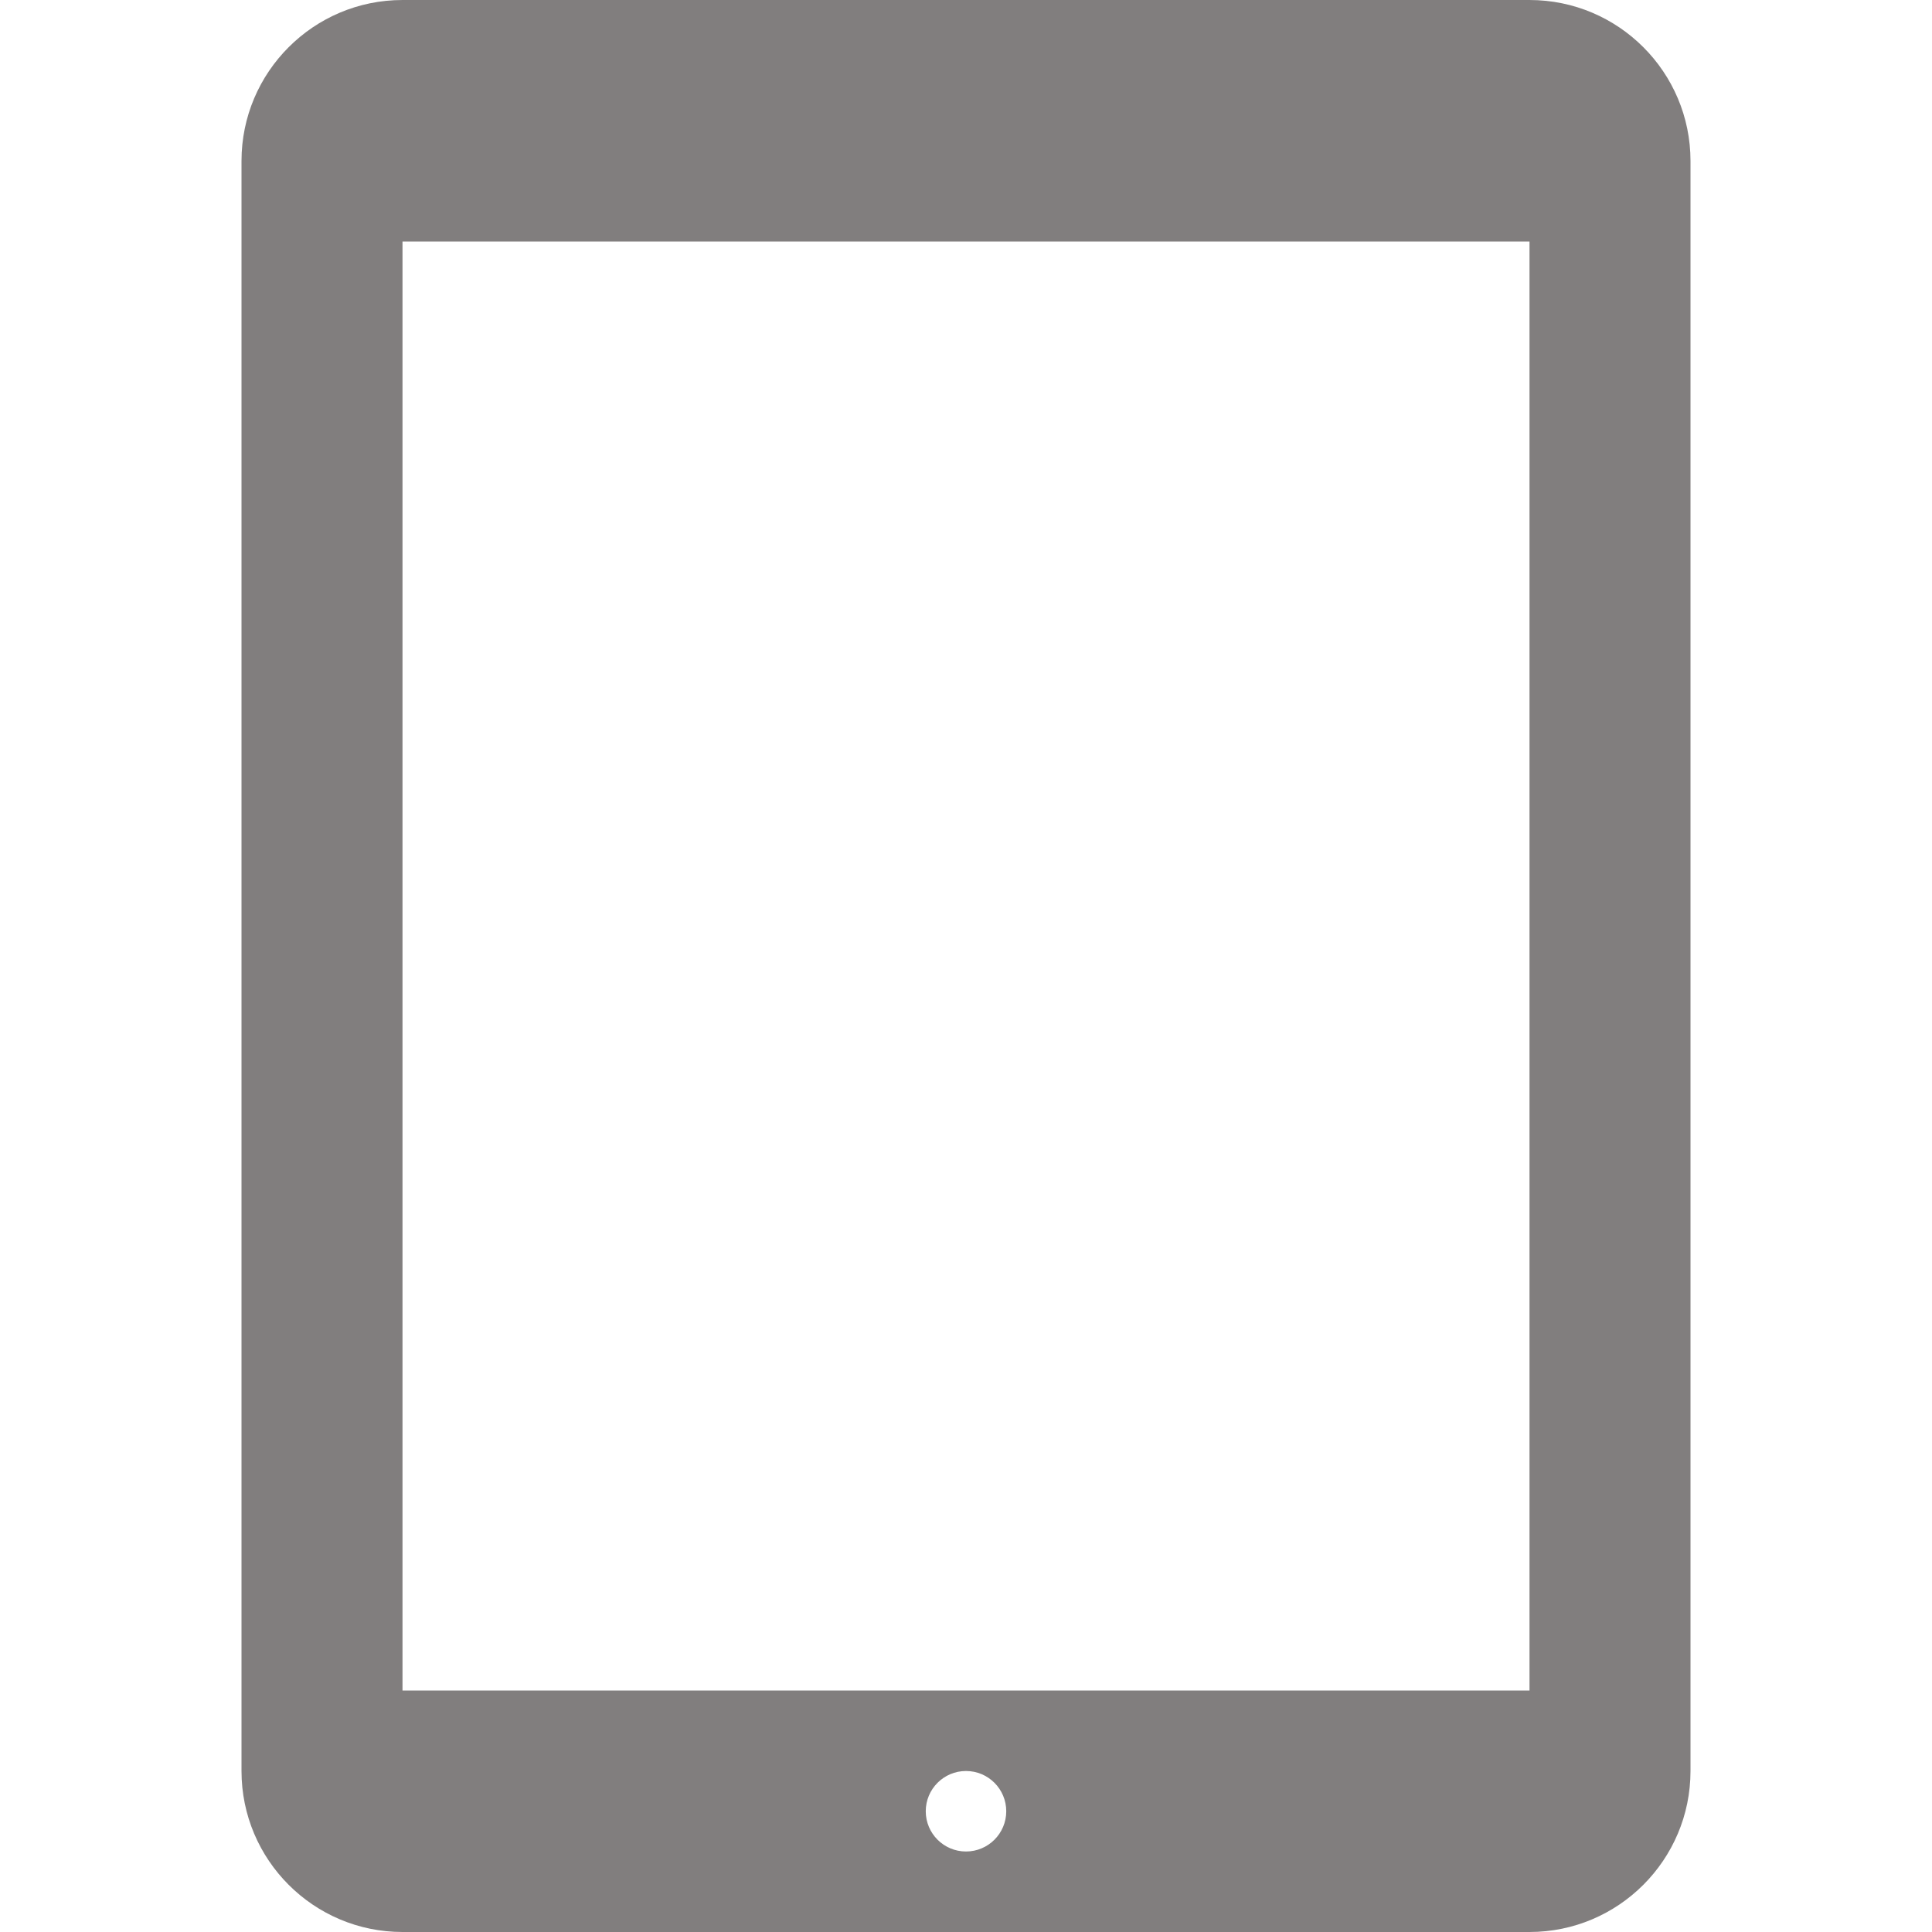 <svg xmlns="http://www.w3.org/2000/svg" width="24" height="24" fill="#817e7e" viewBox="0 0 24 24"><path d="M19 24c1.104 0 2-.896 2-2v-20c0-1.104-.896-2-2-2h-14c-1.104 0-2 .896-2 2v20c0 1.104.896 2 2 2h14zm-14-3v-18h14v18h-14zm6.5 1.5c0-.276.224-.5.5-.5s.5.224.5.5-.224.5-.5.5-.5-.224-.5-.5z"/></svg>
